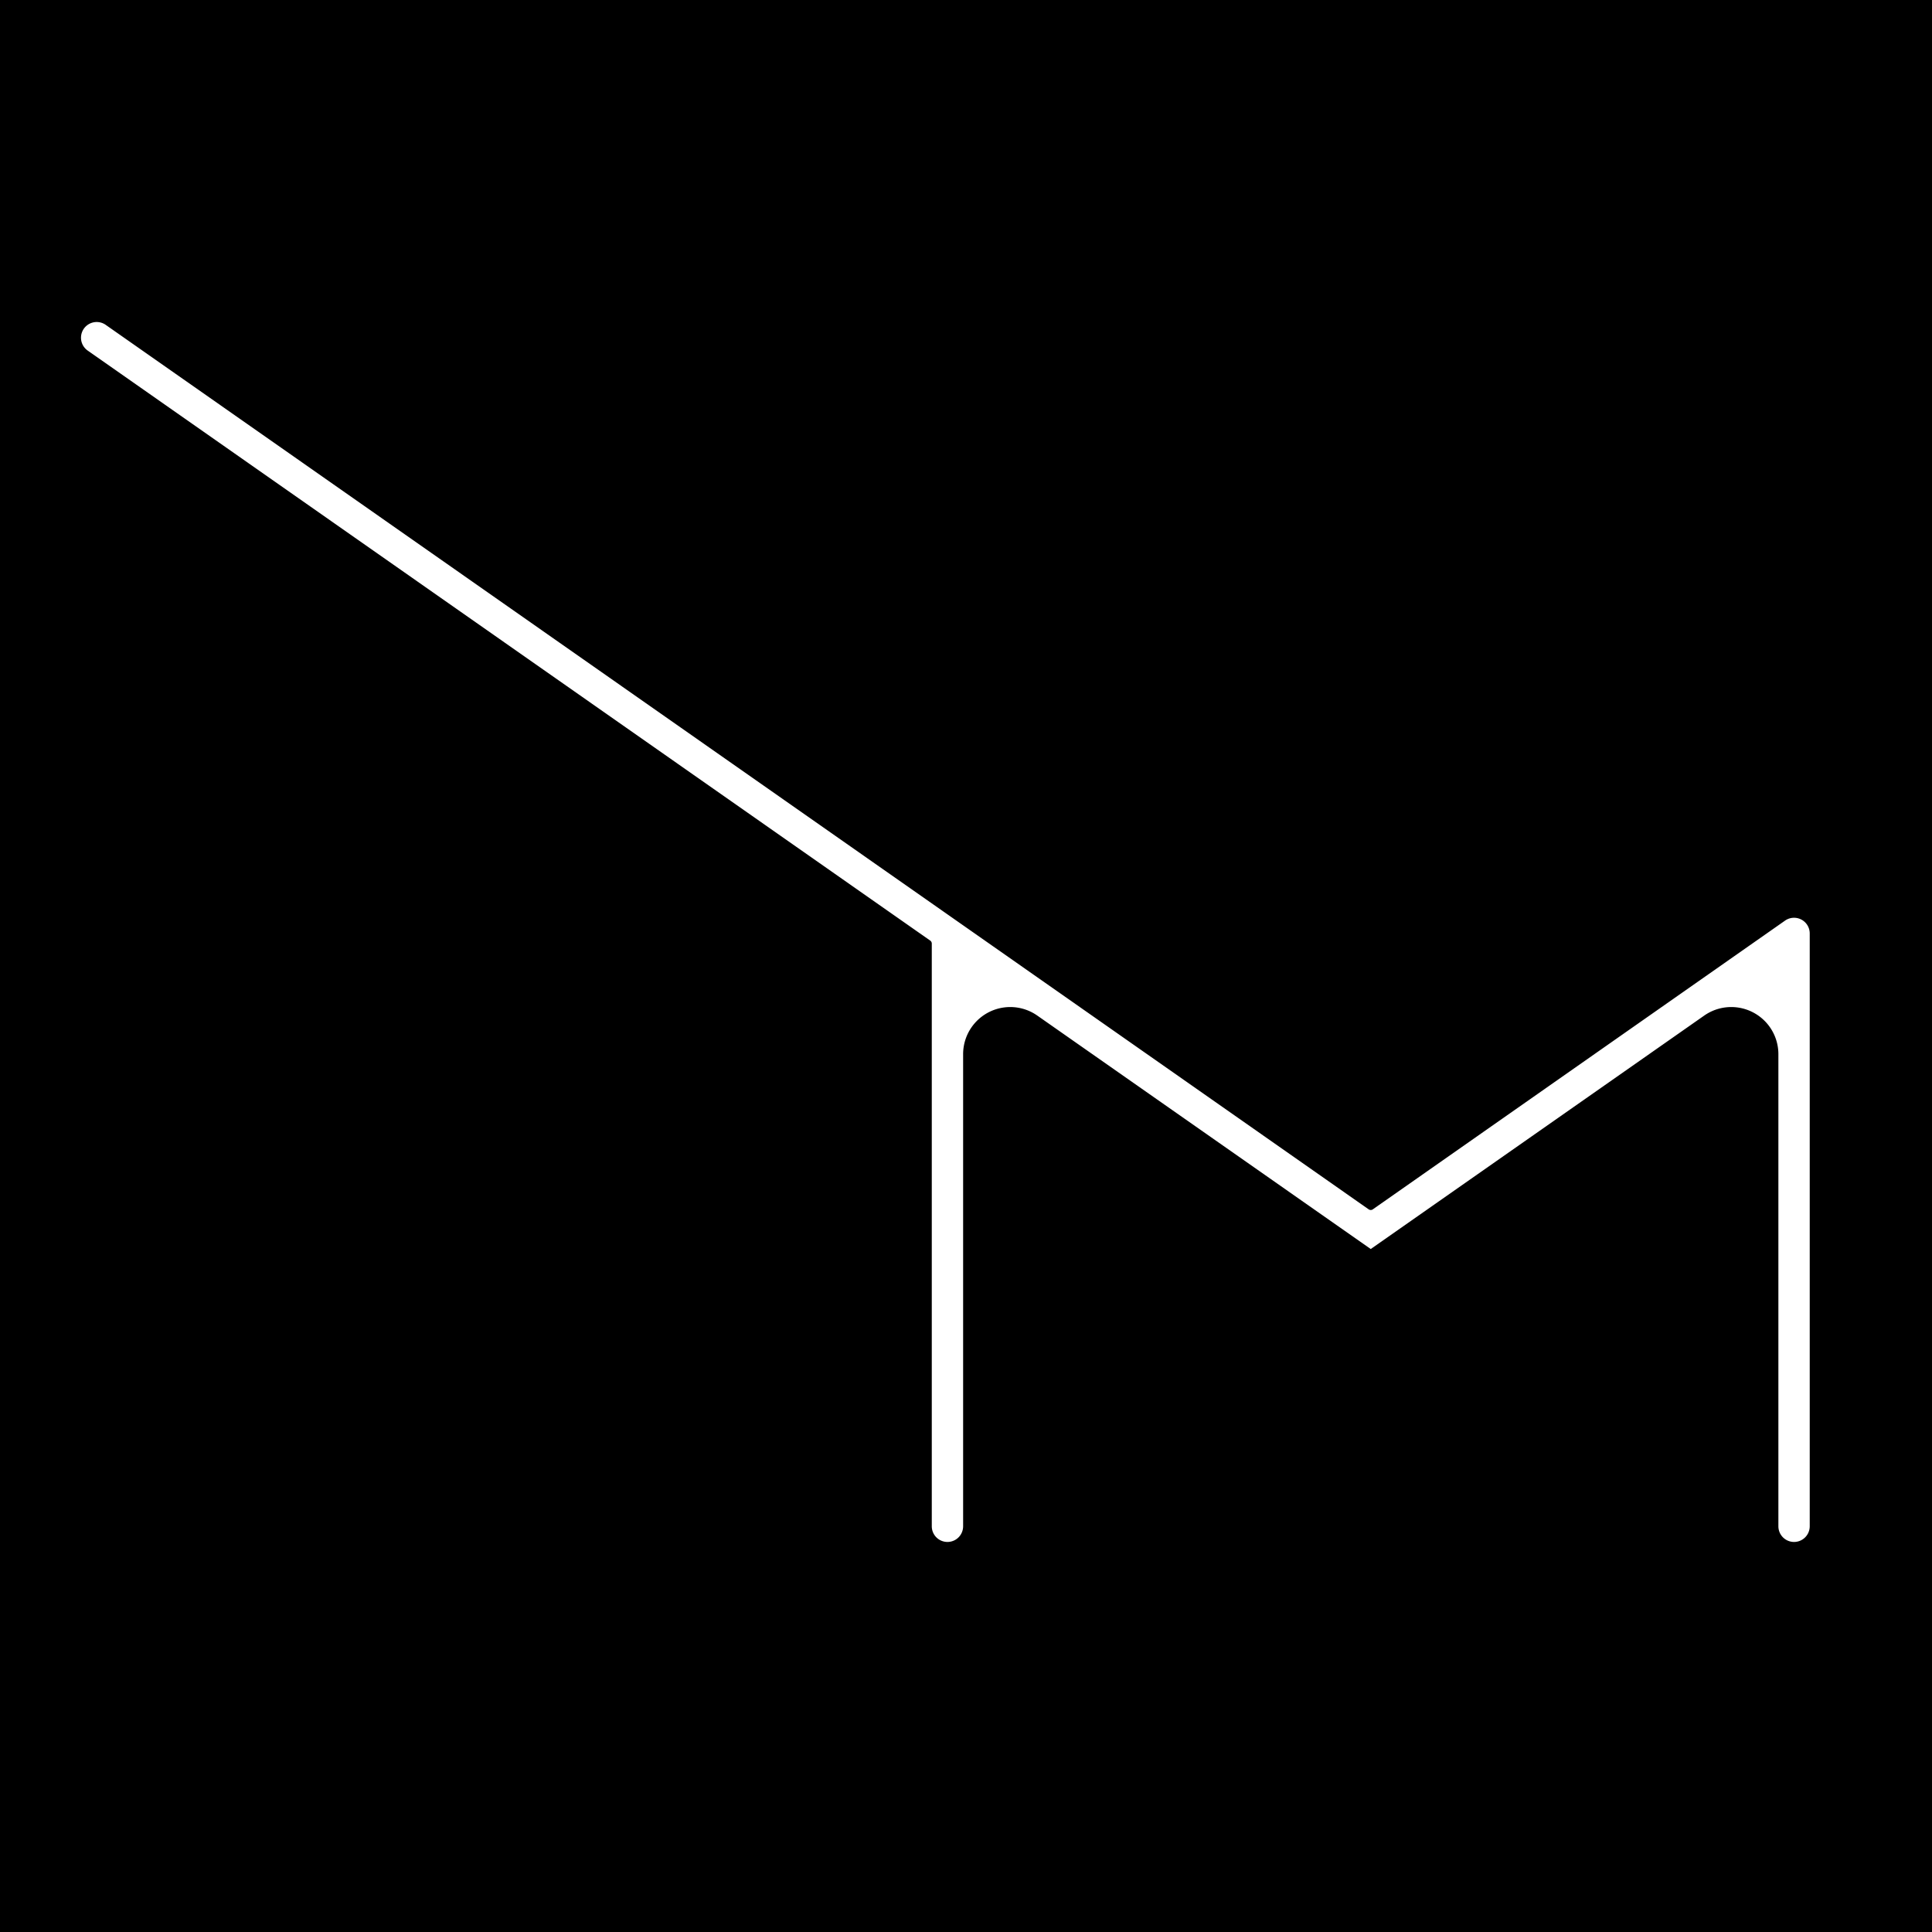 <?xml version="1.0" encoding="utf-8"?>
<!-- Generator: Fusion 360, Shaper Origin Export Add-In, Version 1.6.10  -->
<svg xmlns="http://www.w3.org/2000/svg" xmlns:xlink="http://www.w3.org/1999/xlink" xmlns:shaper="http://www.shapertools.com/namespaces/shaper" shaper:fusionaddin="version:1.6.10" width="10cm" height="10cm" version="1.1" x="0cm" y="0cm" viewBox="0 0 10 10" enable-background="new 0 0 10 10" xml:space="preserve"><rect x="0" y="0" width="10" height="10" fill="#808080" stroke="none"/><path d="M14.561,0.8 L24.561,0.8 24.561,-9.2 14.561,-9.2 14.561,0.8z" transform="matrix(1,0,0,-1,-14.561,0.8)" fill="rgb(0,0,0)" stroke-linecap="round" stroke-linejoin="round" /><path d="M23.747,-7.1 L23.747,-4.656 A0.225,0.225 0 0,1 23.393,-4.472 L21.656,-5.688 19.919,-4.472 A0.225,0.225 55 0,1 19.565,-4.656 L19.565,-7.1 A0.1,0.1 0 0,0 19.365,-7.1 L19.365,-4.084 15.004,-1.03 A0.1,0.1 235 0,0 15.119,-0.866 L21.656,-5.444 23.789,-3.95 A0.1,0.1 125 0,0 23.947,-4.032 L23.947,-7.1 A0.1,0.1 0 0,0 23.747,-7.1z" transform="matrix(1,0,0,-1,-14.561,0.8)" fill="rgb(255,255,255)" stroke="rgb(0,0,0)" stroke-width="0.001cm" stroke-linecap="round" stroke-linejoin="round" /></svg>